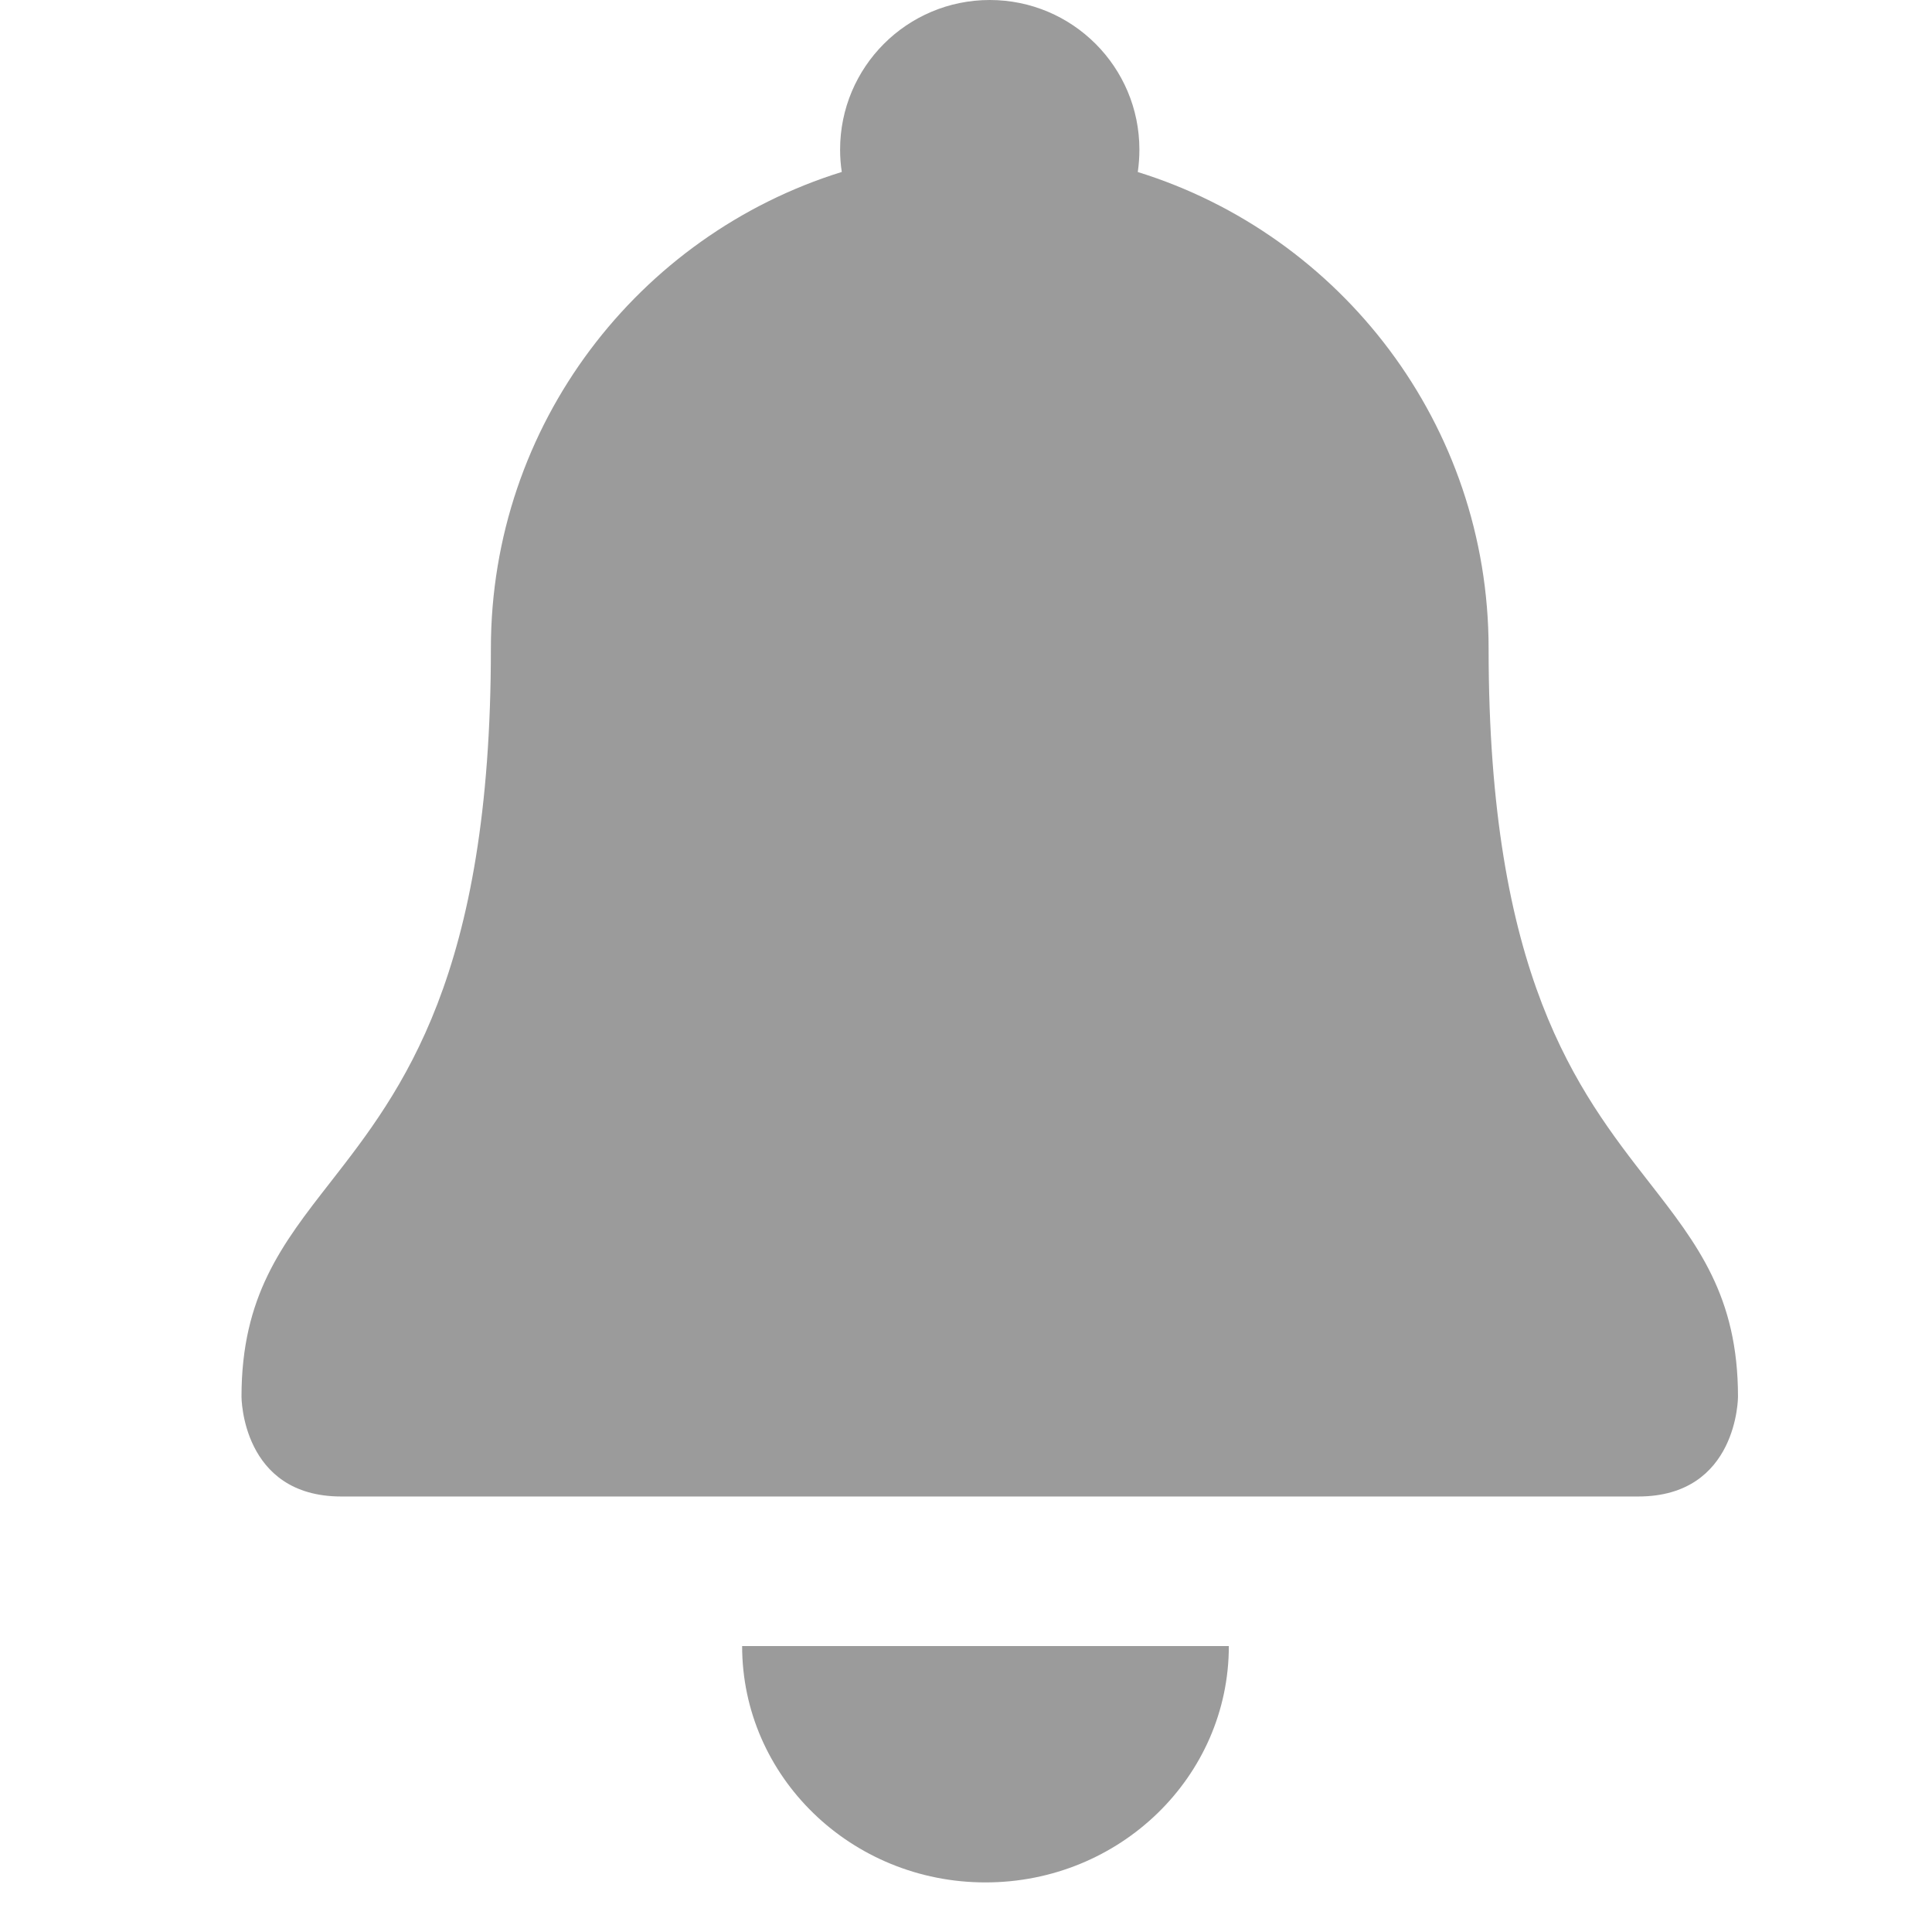 <svg width="24" height="24" viewBox="0 0 24 24" fill="none" xmlns="http://www.w3.org/2000/svg">
<g id="Frame 8649">
<path id="Union" fill-rule="evenodd" clip-rule="evenodd" d="M10.457 2.136C10.443 2.046 10.436 1.953 10.436 1.859C10.436 0.832 11.268 0 12.295 0C13.322 0 14.154 0.832 14.154 1.859C14.154 1.953 14.147 2.046 14.134 2.137C16.658 2.92 18.492 5.274 18.492 8.056C18.492 12.127 19.597 13.546 20.487 14.688C21.087 15.458 21.59 16.103 21.59 17.351C21.59 17.351 21.59 18.59 20.351 18.59L4.239 18.59C3 18.59 3 17.351 3 17.351C3 16.103 3.502 15.458 4.103 14.688C4.993 13.546 6.098 12.127 6.098 8.056C6.098 5.274 7.932 2.92 10.457 2.136ZM9.219 20.448C9.219 22.07 10.573 23.384 12.242 23.384C13.912 23.384 15.265 22.07 15.265 20.448L9.219 20.448Z" fill="#9B9B9B"/>
</g>
</svg>
